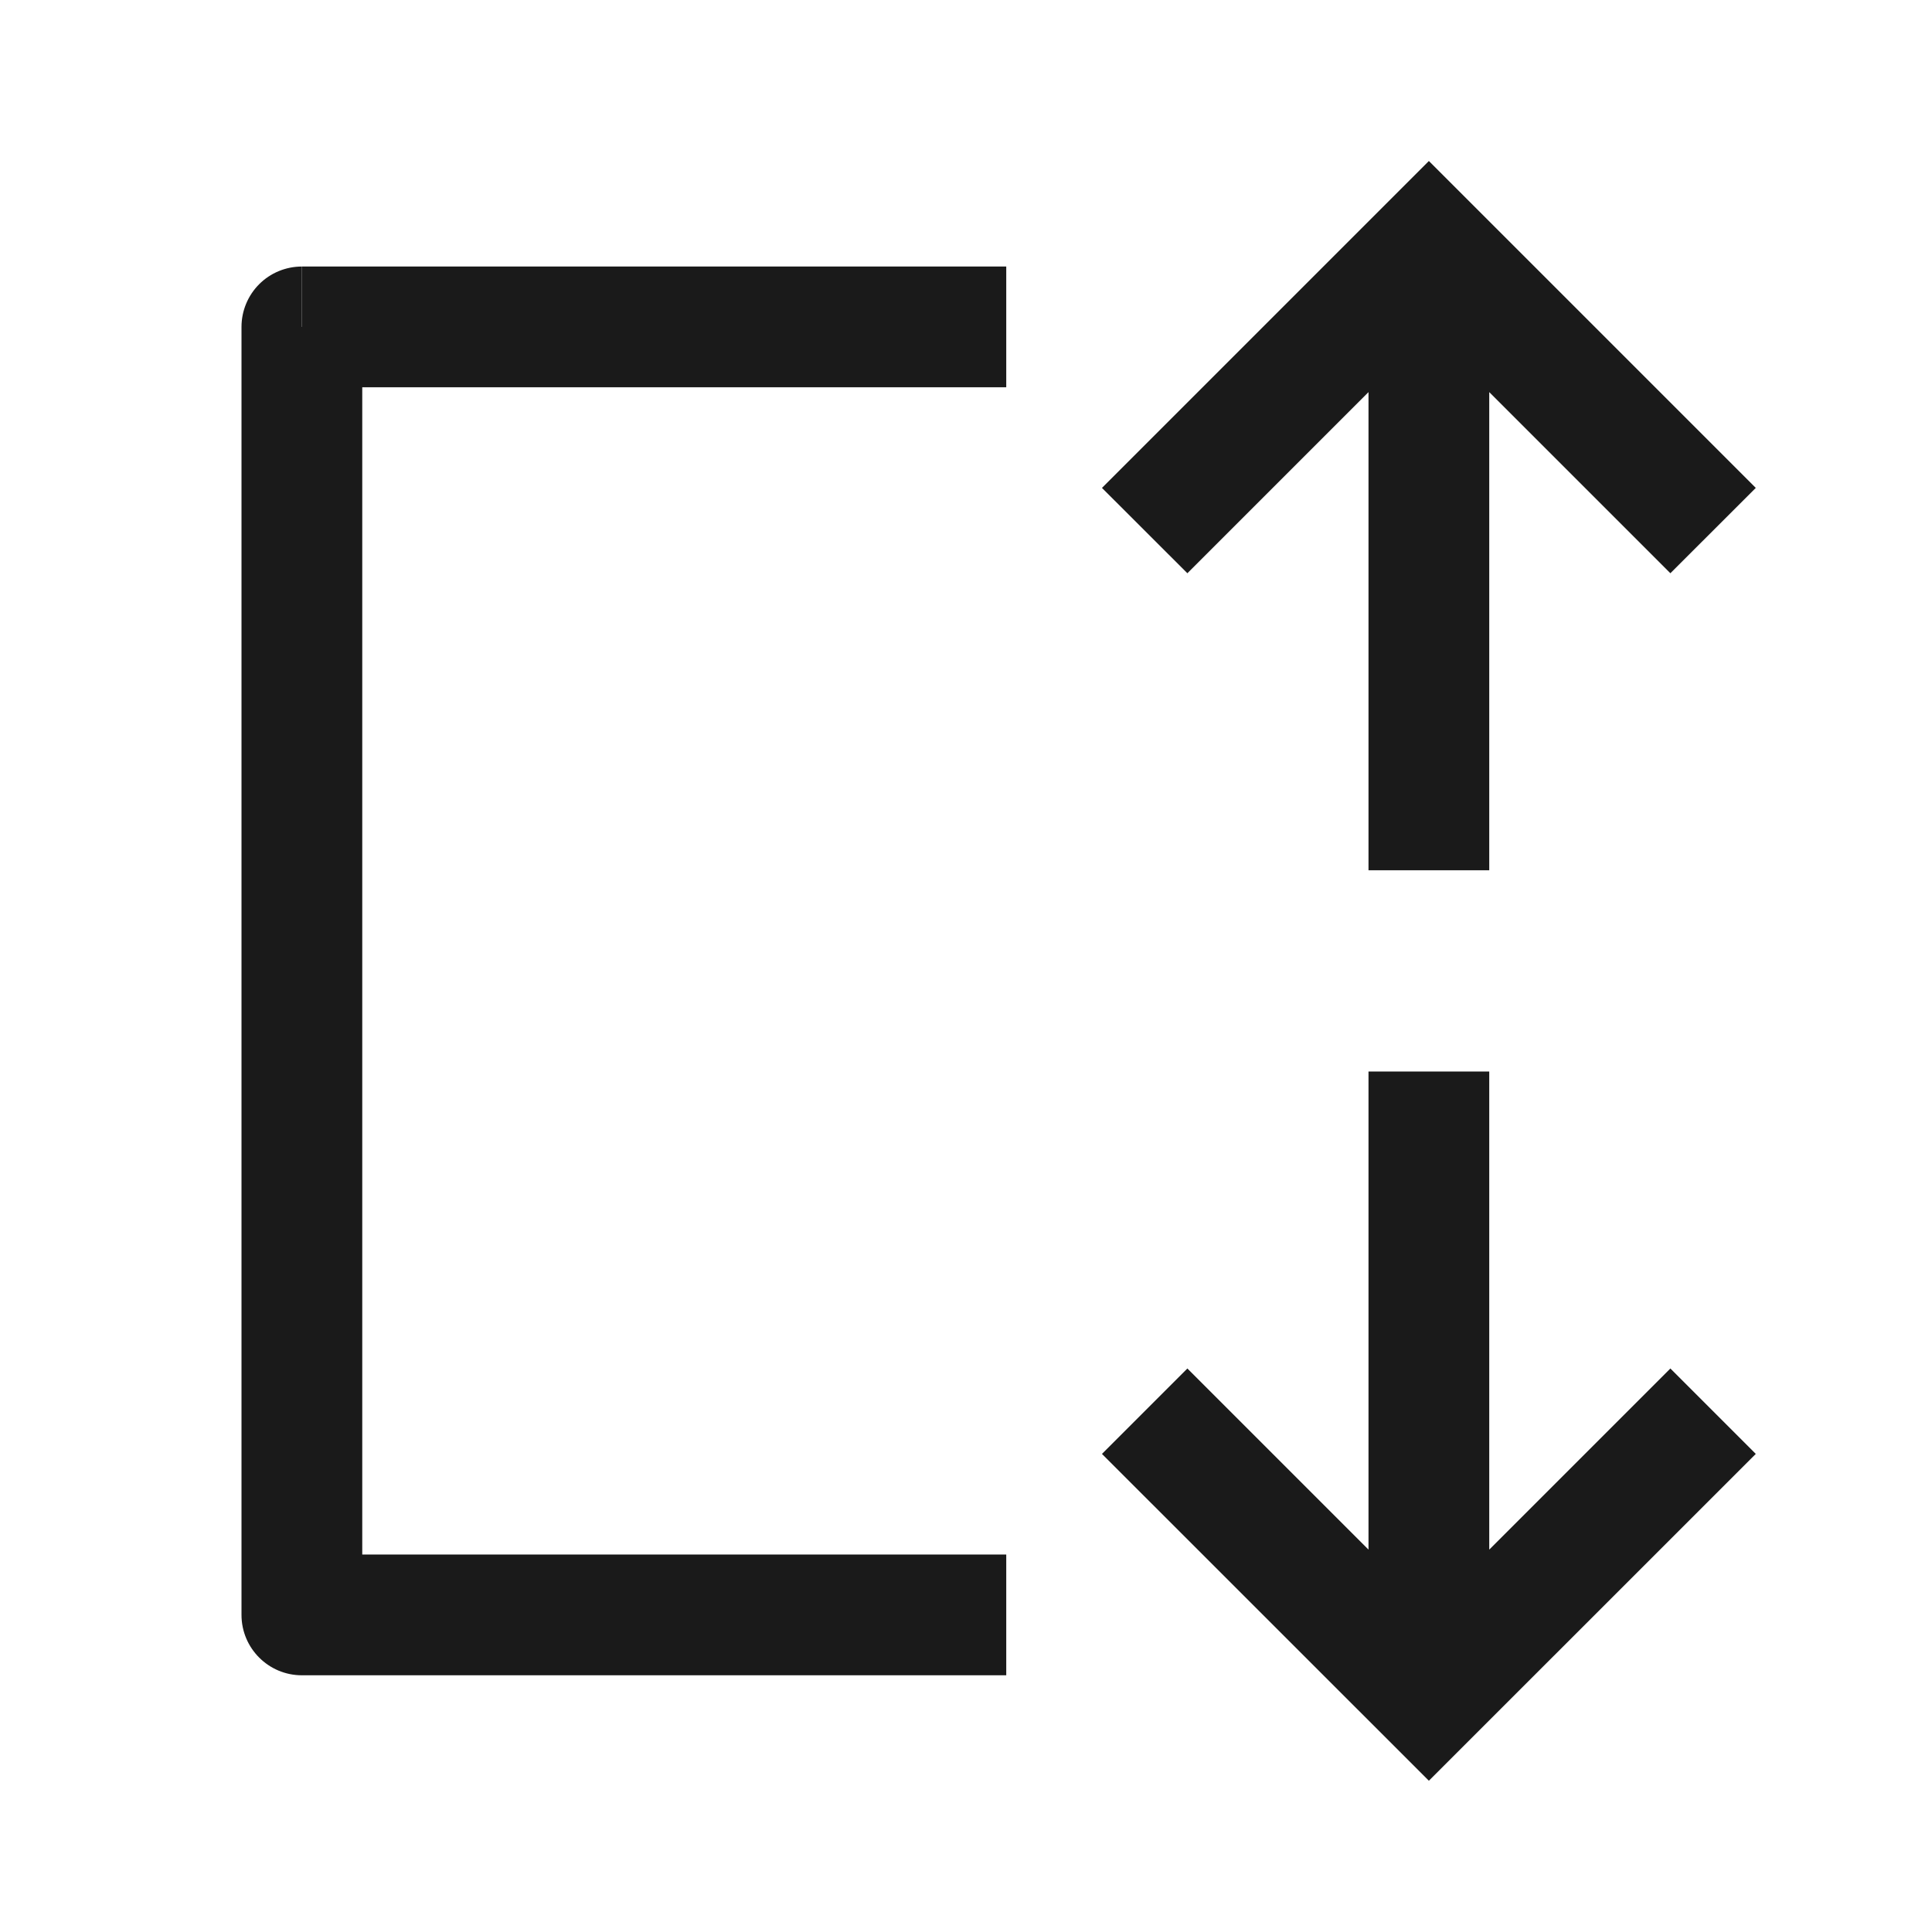 <svg width="24" height="24" viewBox="0 0 24 24" fill="none" xmlns="http://www.w3.org/2000/svg">
<path d="M17.75 2L13.689 6.061L14.75 7.121L17 4.871V10.811H18.5V4.871L20.75 7.121L21.811 6.061L17.75 2Z" fill="#1A1A1A"/>
<path d="M3.75 3.311L3.75 4.061L3 4.061C3 3.862 3.079 3.671 3.22 3.53C3.36 3.39 3.551 3.311 3.75 3.311Z" fill="#1A1A1A"/>
<path d="M3.75 4.061L3.75 3.311L12.5 3.311V4.811L4.5 4.811L4.5 19.311H12.5V20.811H3.75C3.336 20.811 3 20.475 3 20.061L3 4.061L3.75 4.061Z" fill="#1A1A1A"/>
<path d="M18.5 13.311V19.25L20.75 17L21.811 18.061L17.75 22.121L13.689 18.061L14.75 17L17 19.25V13.311H18.5Z" fill="#1A1A1A"/>
</svg>
